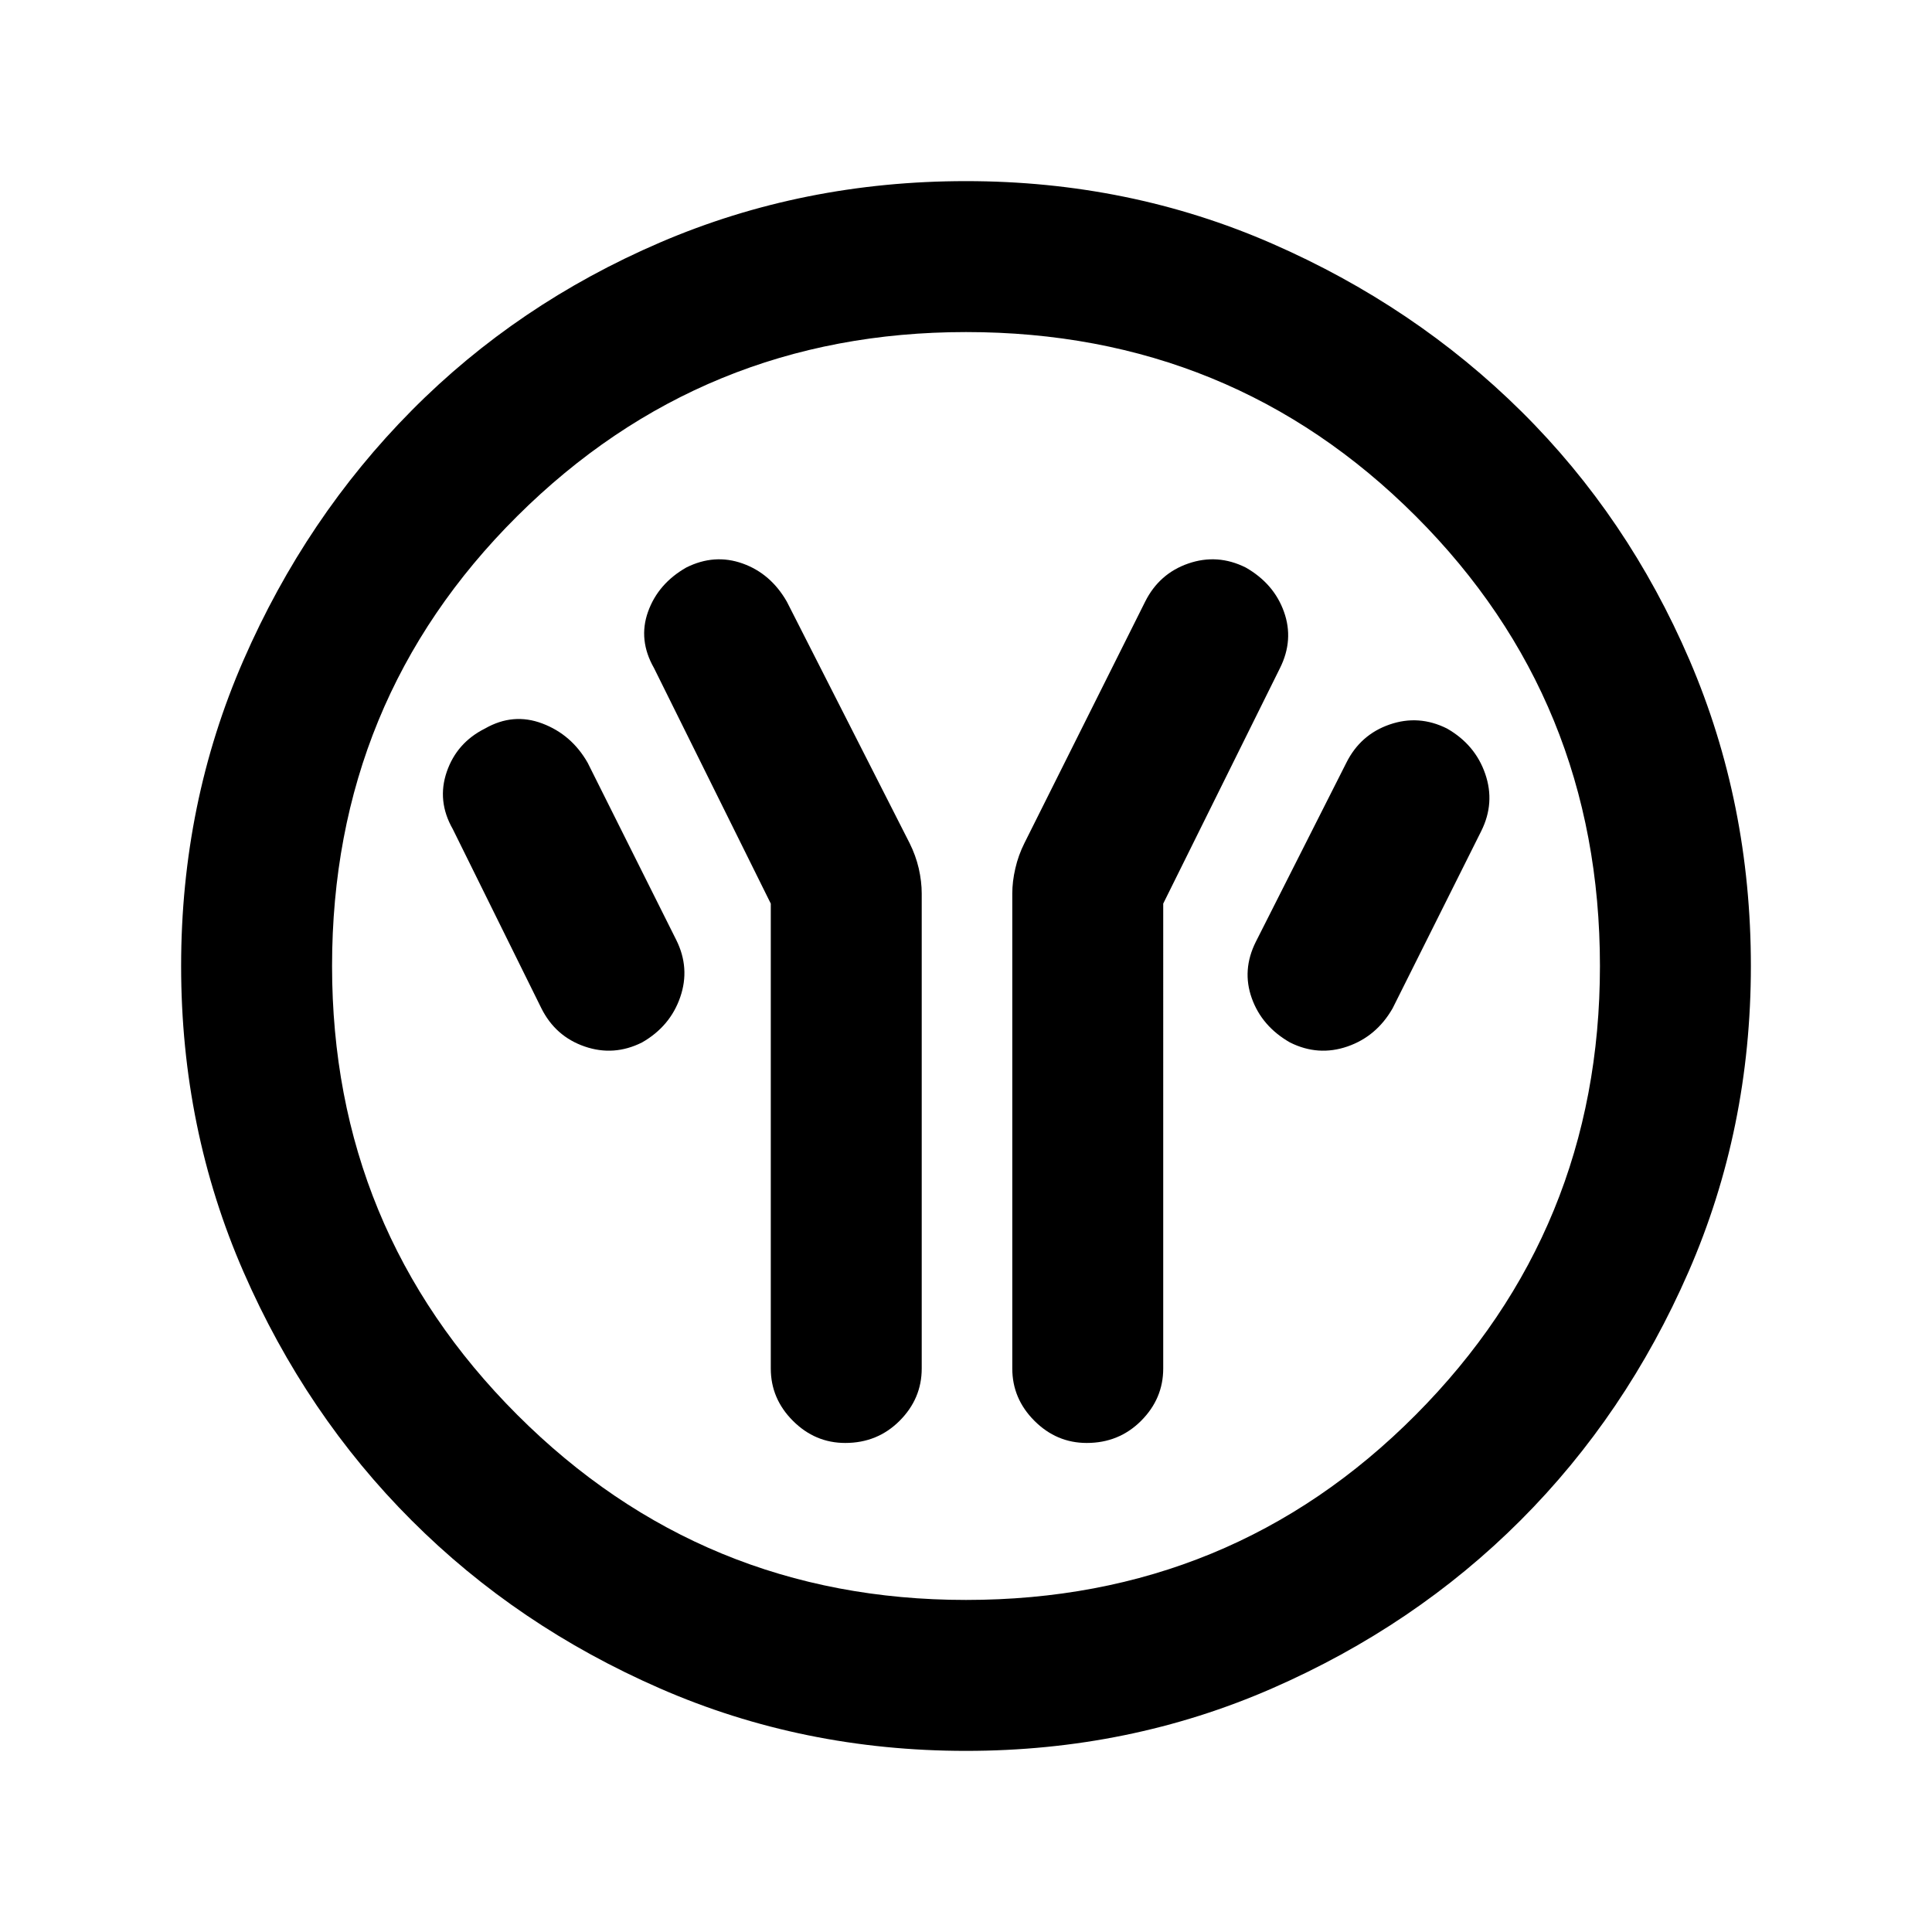 <svg xmlns="http://www.w3.org/2000/svg" height="24" width="24"><path d="M9.575 11.225V17q0 .375.275.65t.65.275q.4 0 .675-.275t.275-.65v-5.9q0-.15-.037-.313-.038-.162-.113-.312l-1.525-3q-.2-.35-.55-.475-.35-.125-.7.05-.35.2-.475.55-.125.35.075.7Zm4.875 0L15.9 8.3q.175-.35.05-.7-.125-.35-.475-.55-.35-.175-.713-.05-.362.125-.537.475l-1.5 3q-.075.15-.112.312-.038.163-.038.313V17q0 .375.275.65t.65.275q.4 0 .675-.275t.275-.65Zm1.575 1.725q.35.175.713.05.362-.125.562-.475l1.1-2.2q.175-.35.05-.712-.125-.363-.475-.563-.35-.175-.712-.05-.363.125-.538.475L15.6 11.7q-.175.35-.05.7.125.35.475.55Zm-8.05 0q.35-.2.475-.563.125-.362-.05-.712l-1.1-2.2q-.2-.35-.562-.487-.363-.138-.713.062-.35.175-.475.537-.125.363.075.713l1.1 2.225q.175.35.538.475.362.125.712-.05ZM12 21.75q-2.025 0-3.8-.775t-3.087-2.088Q3.8 17.575 3.025 15.8 2.25 14.025 2.25 12t.775-3.8Q3.8 6.425 5.113 5.1 6.425 3.775 8.2 3.012 9.975 2.25 12 2.25t3.8.775q1.775.775 3.1 2.087 1.325 1.313 2.088 3.088.762 1.775.762 3.8t-.775 3.8q-.775 1.775-2.087 3.087-1.313 1.313-3.088 2.088-1.775.775-3.8.775Zm0-1.875q3.3 0 5.587-2.3 2.288-2.3 2.288-5.575 0-3.3-2.288-5.588Q15.3 4.125 12 4.125q-3.275 0-5.575 2.287Q4.125 8.7 4.125 12q0 3.275 2.3 5.575 2.3 2.3 5.575 2.3ZM12 12Z"/></svg>